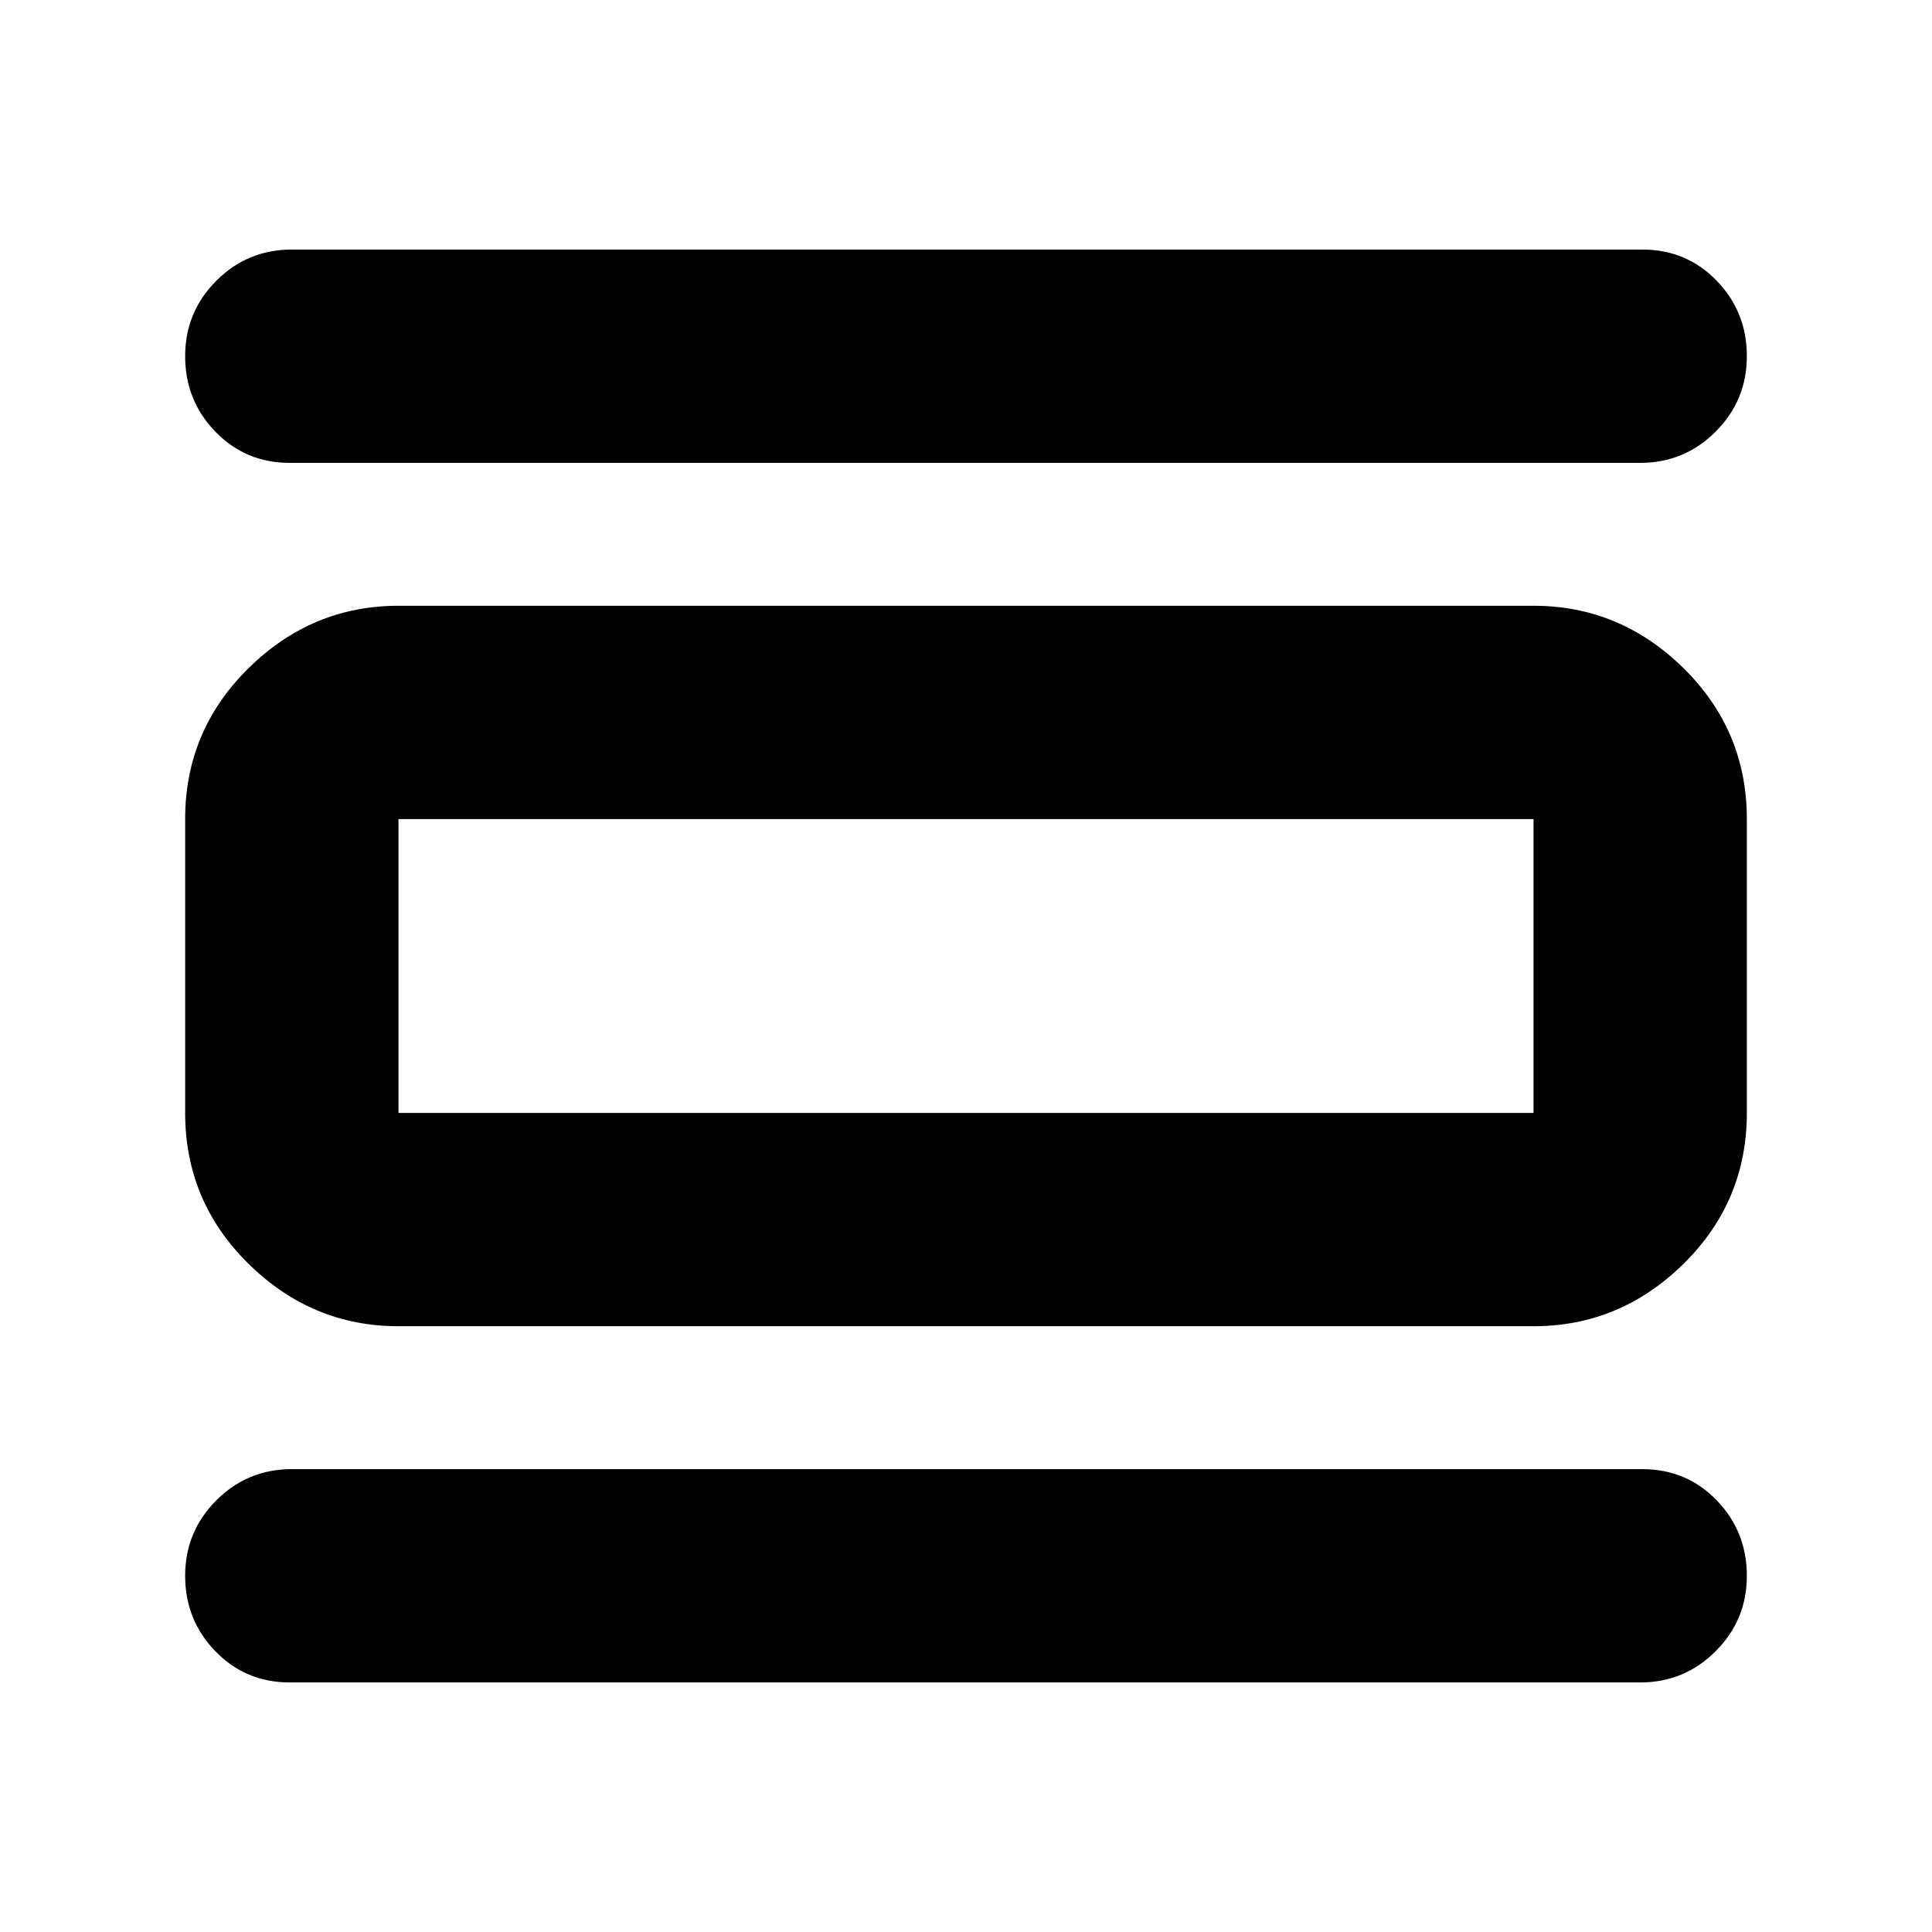 <svg xmlns="http://www.w3.org/2000/svg" height="24" width="24"><path d="M3.6 20.9Q3.05 20.9 2.675 20.512Q2.3 20.125 2.3 19.575Q2.3 19.025 2.688 18.637Q3.075 18.25 3.625 18.25H20.4Q20.95 18.25 21.325 18.637Q21.7 19.025 21.7 19.575Q21.7 20.125 21.312 20.512Q20.925 20.9 20.375 20.9ZM3.6 5.75Q3.05 5.75 2.675 5.362Q2.3 4.975 2.3 4.425Q2.3 3.875 2.688 3.487Q3.075 3.1 3.625 3.1H20.4Q20.95 3.1 21.325 3.487Q21.7 3.875 21.7 4.425Q21.7 4.975 21.312 5.362Q20.925 5.75 20.375 5.75ZM4.95 16.475Q3.875 16.475 3.088 15.7Q2.3 14.925 2.3 13.825V10.175Q2.3 9.075 3.088 8.3Q3.875 7.525 4.95 7.525H19.05Q20.125 7.525 20.913 8.3Q21.7 9.075 21.7 10.175V13.825Q21.7 14.925 20.913 15.7Q20.125 16.475 19.05 16.475ZM4.95 13.825H19.05Q19.05 13.825 19.05 13.825Q19.05 13.825 19.05 13.825V10.175Q19.05 10.175 19.05 10.175Q19.05 10.175 19.05 10.175H4.95Q4.95 10.175 4.95 10.175Q4.95 10.175 4.95 10.175V13.825Q4.95 13.825 4.95 13.825Q4.95 13.825 4.95 13.825ZM4.95 10.175Q4.95 10.175 4.95 10.175Q4.95 10.175 4.95 10.175V13.825Q4.95 13.825 4.95 13.825Q4.95 13.825 4.95 13.825Q4.95 13.825 4.95 13.825Q4.95 13.825 4.95 13.825V10.175Q4.95 10.175 4.95 10.175Q4.95 10.175 4.95 10.175Z"/></svg>